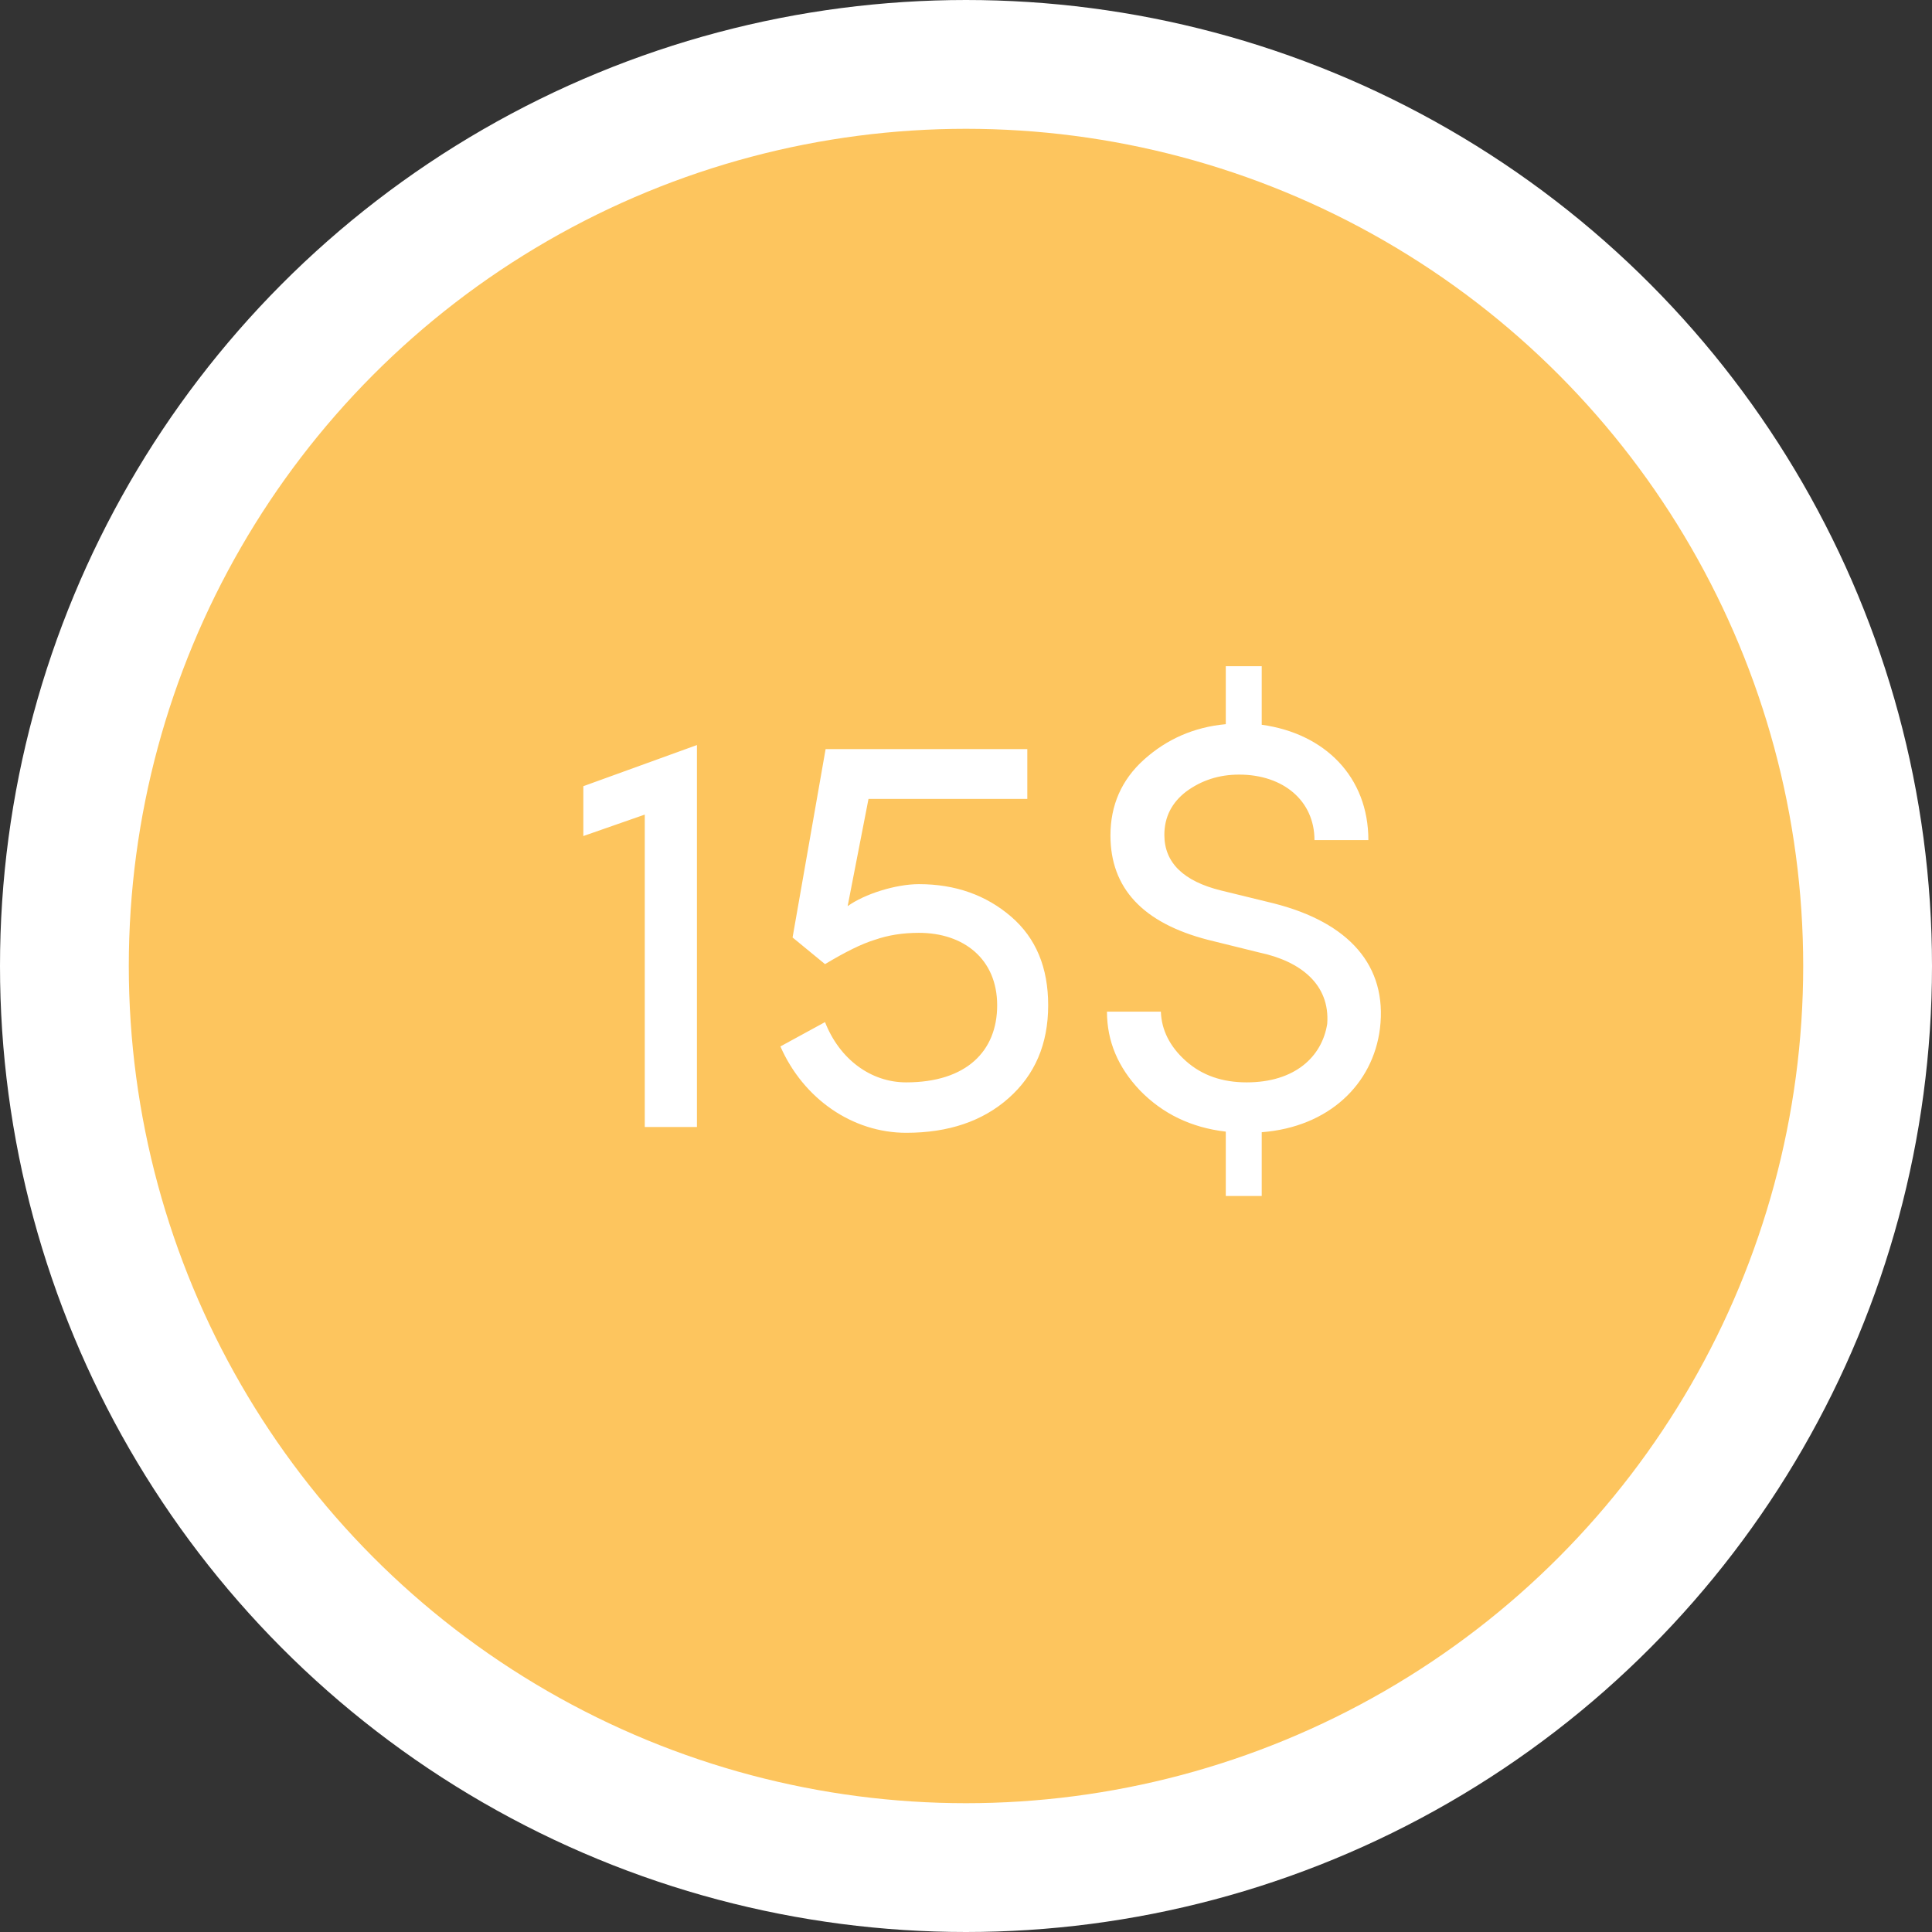 <svg width="60" height="60" viewBox="0 0 60 60" fill="none" xmlns="http://www.w3.org/2000/svg">
<rect x="0" y="0" width="60" height="60" fill="#333333" stroke="none"/>
<circle cx="30" cy="30" r="28" fill="#FDC55E" stroke="white" stroke-width="4"/>
<path d="M21.644 35V23.138L18.116 24.416V25.964L20.024 25.298V35H21.644ZM24.236 32.498C24.956 34.136 26.486 35.18 28.142 35.18C29.456 35.18 30.518 34.82 31.328 34.1C32.138 33.38 32.552 32.426 32.552 31.22C32.552 30.05 32.174 29.132 31.4 28.466C30.626 27.8 29.672 27.458 28.538 27.458C27.818 27.458 26.846 27.764 26.324 28.142L26.972 24.812H31.904V23.264H25.64L24.614 29.114L25.622 29.942C26.252 29.564 26.756 29.312 27.17 29.186C27.584 29.042 28.034 28.97 28.538 28.97C29.924 28.97 30.968 29.78 30.968 31.22C30.968 32.642 30.014 33.614 28.142 33.614C27.044 33.614 26.072 32.894 25.622 31.742L24.236 32.498ZM39.184 35.162C41.272 35 42.64 33.668 42.856 31.94C43.09 29.996 41.902 28.646 39.544 28.052L37.924 27.656C36.754 27.368 36.16 26.792 36.16 25.928C36.16 25.37 36.394 24.92 36.844 24.578C37.312 24.236 37.852 24.056 38.482 24.056C39.85 24.056 40.822 24.866 40.822 26.09H42.496C42.496 24.128 41.146 22.778 39.184 22.508V20.69H38.068V22.49C37.078 22.58 36.232 22.958 35.53 23.588C34.828 24.218 34.486 25.01 34.486 25.946C34.486 27.584 35.494 28.664 37.51 29.186L39.112 29.582C40.39 29.852 41.308 30.572 41.218 31.796C41.056 32.822 40.21 33.614 38.716 33.614C37.96 33.614 37.33 33.398 36.826 32.948C36.322 32.498 36.07 31.976 36.052 31.418H34.378C34.378 32.336 34.72 33.146 35.404 33.866C36.106 34.586 36.988 35.018 38.068 35.144V37.142H39.184V35.162Z" fill="white"/>
</svg>
